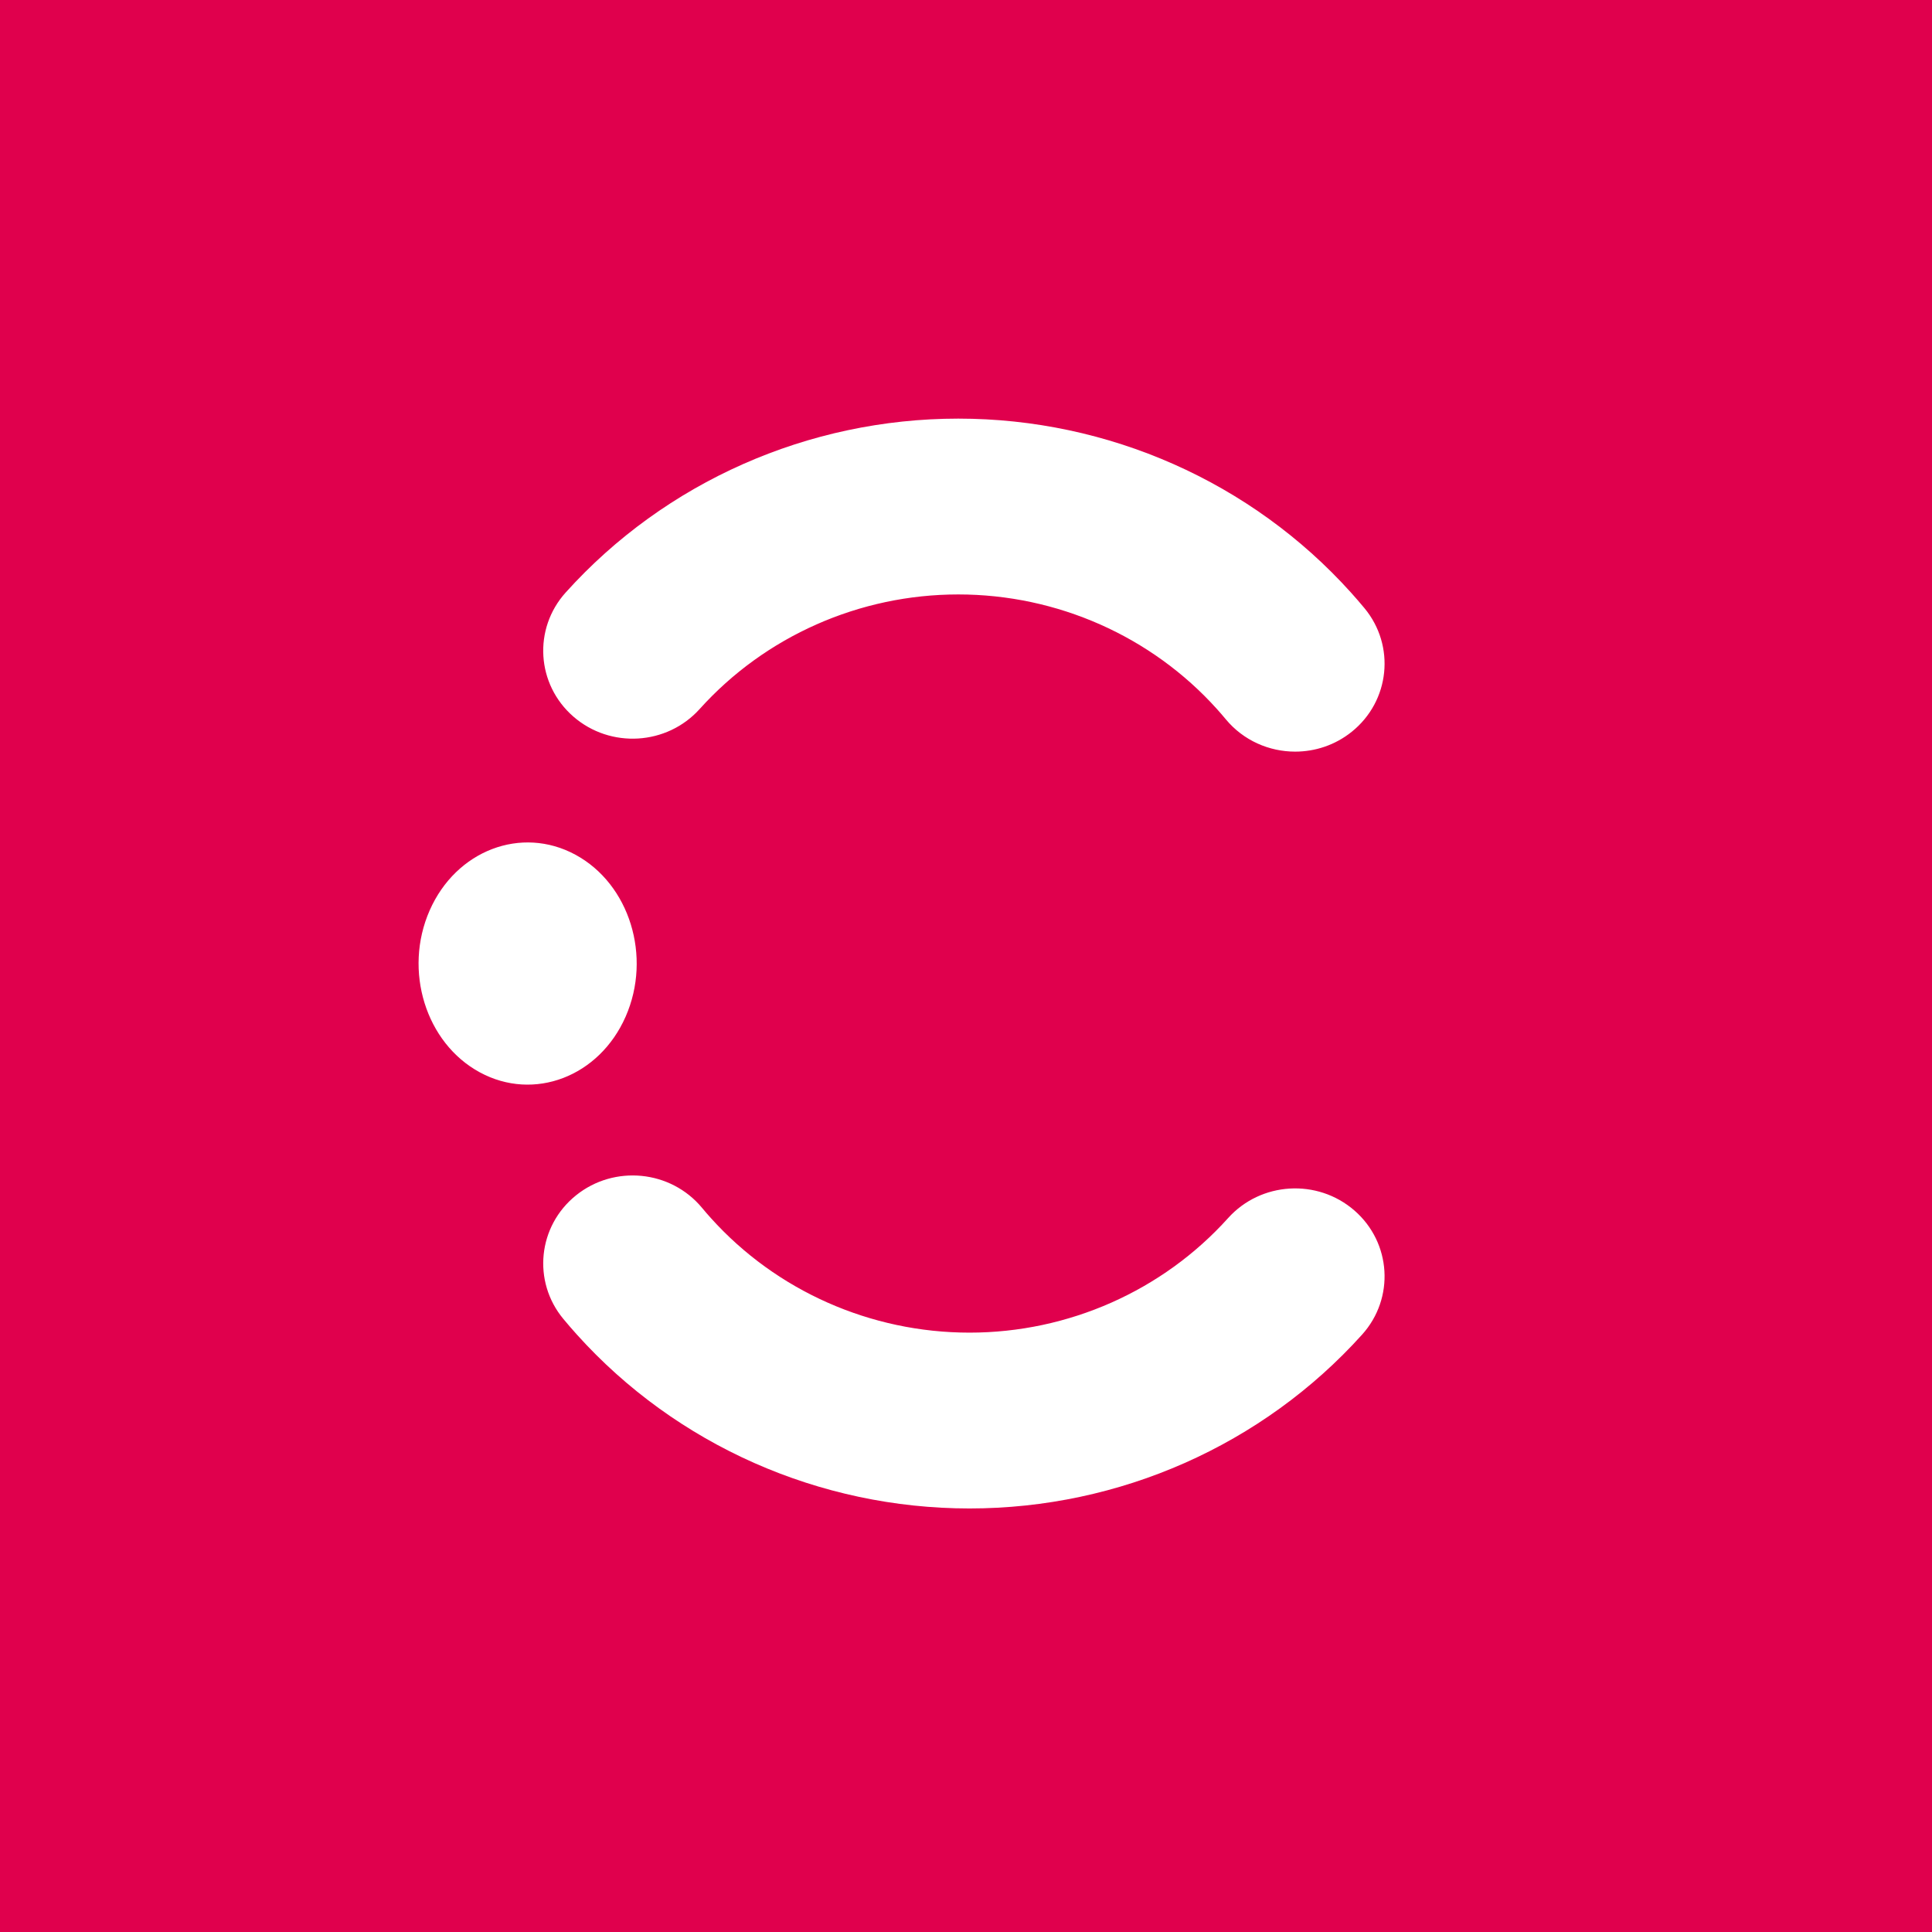 <?xml version="1.0" encoding="UTF-8"?>
<svg version="1.2" baseProfile="tiny-ps" id="logo_1" xmlns="http://www.w3.org/2000/svg"  viewBox="0 0 400 400" xml:space="preserve">
<title>coople</title>
<g>
<rect fill="#E0004D" width="400" height="400"/>
<path fill="#fff" d="m145.33 250.05c0.604 0.728 1.224 1.443 1.856 2.145 13.561 15.067 33.078 23.713 53.539 23.713 20.46 0 39.976-8.646 53.544-23.72 6.776-7.529 18.481-8.232 26.143-1.573 7.661 6.661 8.377 18.164 1.601 25.693-20.596 22.881-50.224 36.003-81.288 36.003-31.066 0-60.695-13.122-81.29-36.003-0.954-1.06-1.881-2.133-2.787-3.222-6.472-7.784-5.299-19.25 2.621-25.612 7.919-6.362 19.586-5.209 26.061 2.576zm-26.188-73.087c11.205 6.07 15.857 21.077 10.39 33.518-5.467 12.441-18.983 17.607-30.189 11.536-11.206-6.07-15.858-21.077-10.39-33.518 5.467-12.441 18.983-17.607 30.189-11.536zm79.264-90.293c31.063 0 60.691 13.122 81.288 36.003 0.959 1.065 1.888 2.14 2.797 3.234 6.466 7.789 5.284 19.254-2.641 25.611-3.439 2.756-7.581 4.098-11.698 4.098-5.372 0-10.7-2.284-14.361-6.694-0.601-0.726-1.218-1.437-1.846-2.136-13.563-15.067-33.081-23.714-53.54-23.714-20.458 0-39.976 8.646-53.547 23.721-6.778 7.528-18.482 8.234-26.141 1.571-7.661-6.661-8.377-18.164-1.599-25.692 20.597-22.881 50.224-36.003 81.287-36.003z"/>
</g>
</svg>
